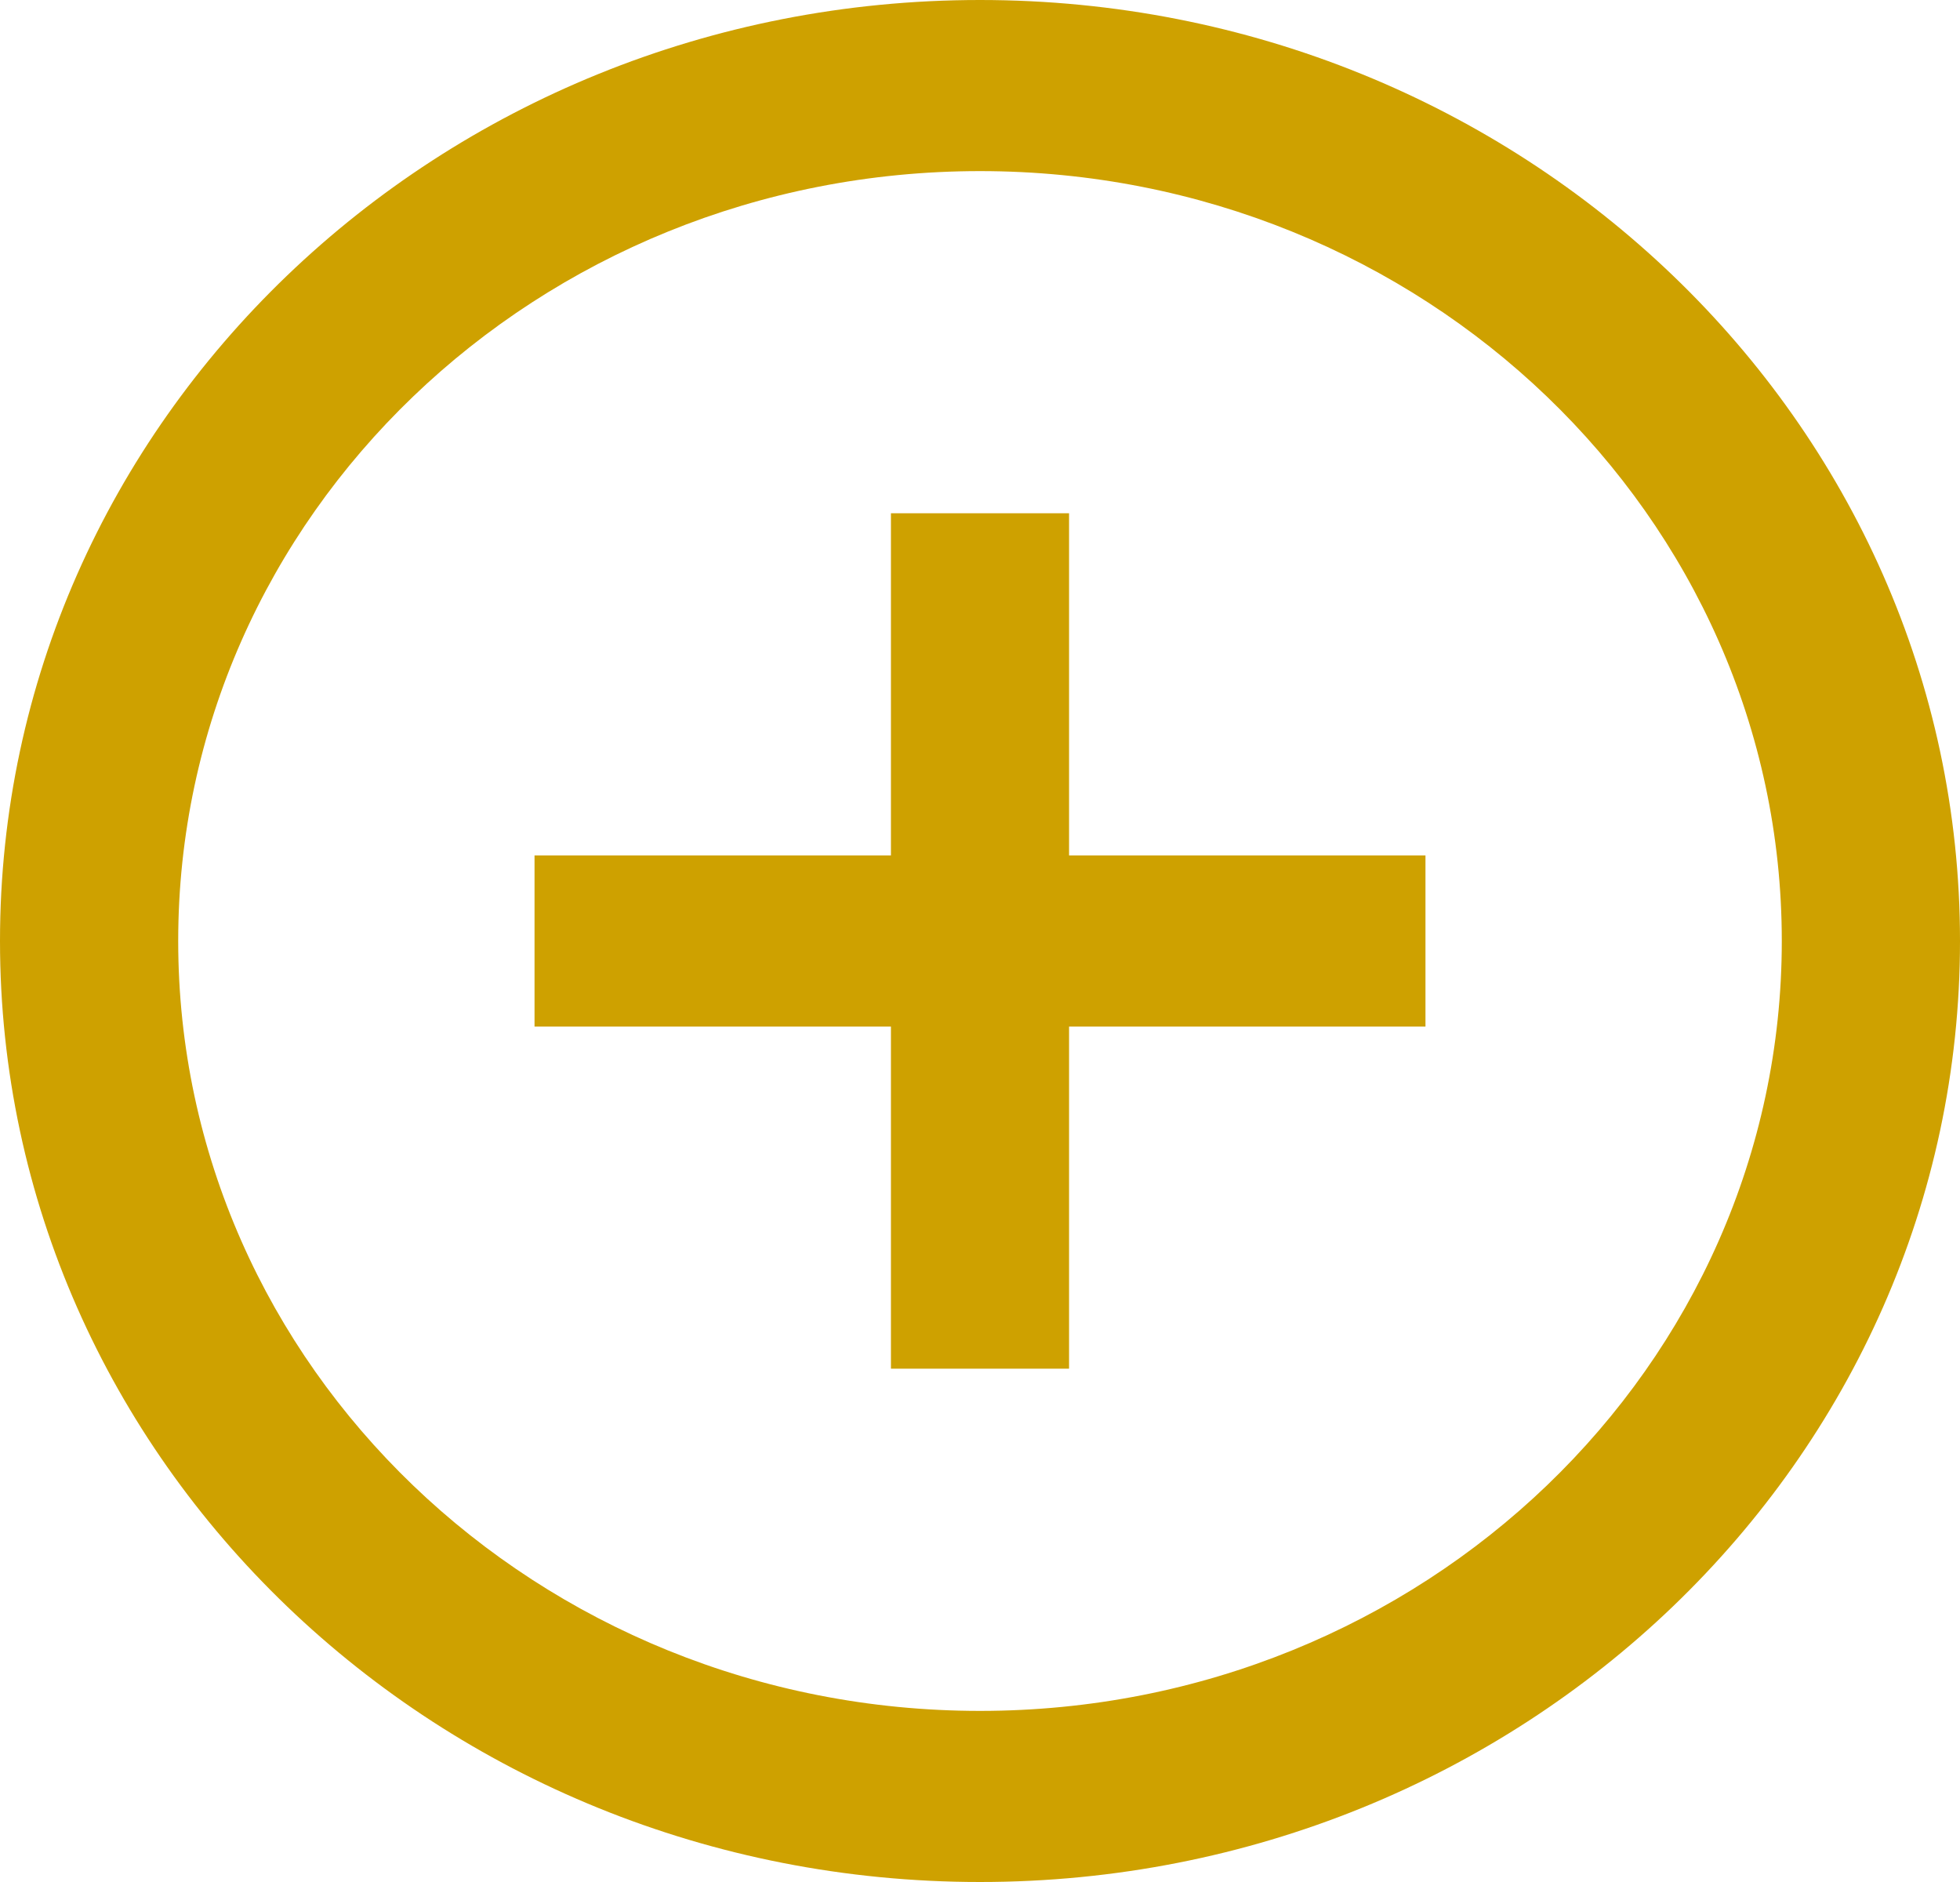 <svg width="25" height="24" viewBox="0 0 25 24" fill="none" xmlns="http://www.w3.org/2000/svg">
<path fill-rule="evenodd" clip-rule="evenodd" d="M12.5 24C5.596 24 0 18.627 0 12C0 5.373 5.596 0 12.5 0C19.404 0 25 5.373 25 12C25 18.627 19.404 24 12.5 24ZM12.5 21.818C18.148 21.818 22.727 17.422 22.727 12C22.727 6.578 18.148 2.182 12.5 2.182C6.852 2.182 2.273 6.578 2.273 12C2.273 17.422 6.852 21.818 12.5 21.818ZM18.182 10.909H13.636V6.545H11.364V10.909H6.818V13.091H11.364V17.454H13.636V13.091H18.182V10.909Z" fill="#CEA100"/>
</svg>
